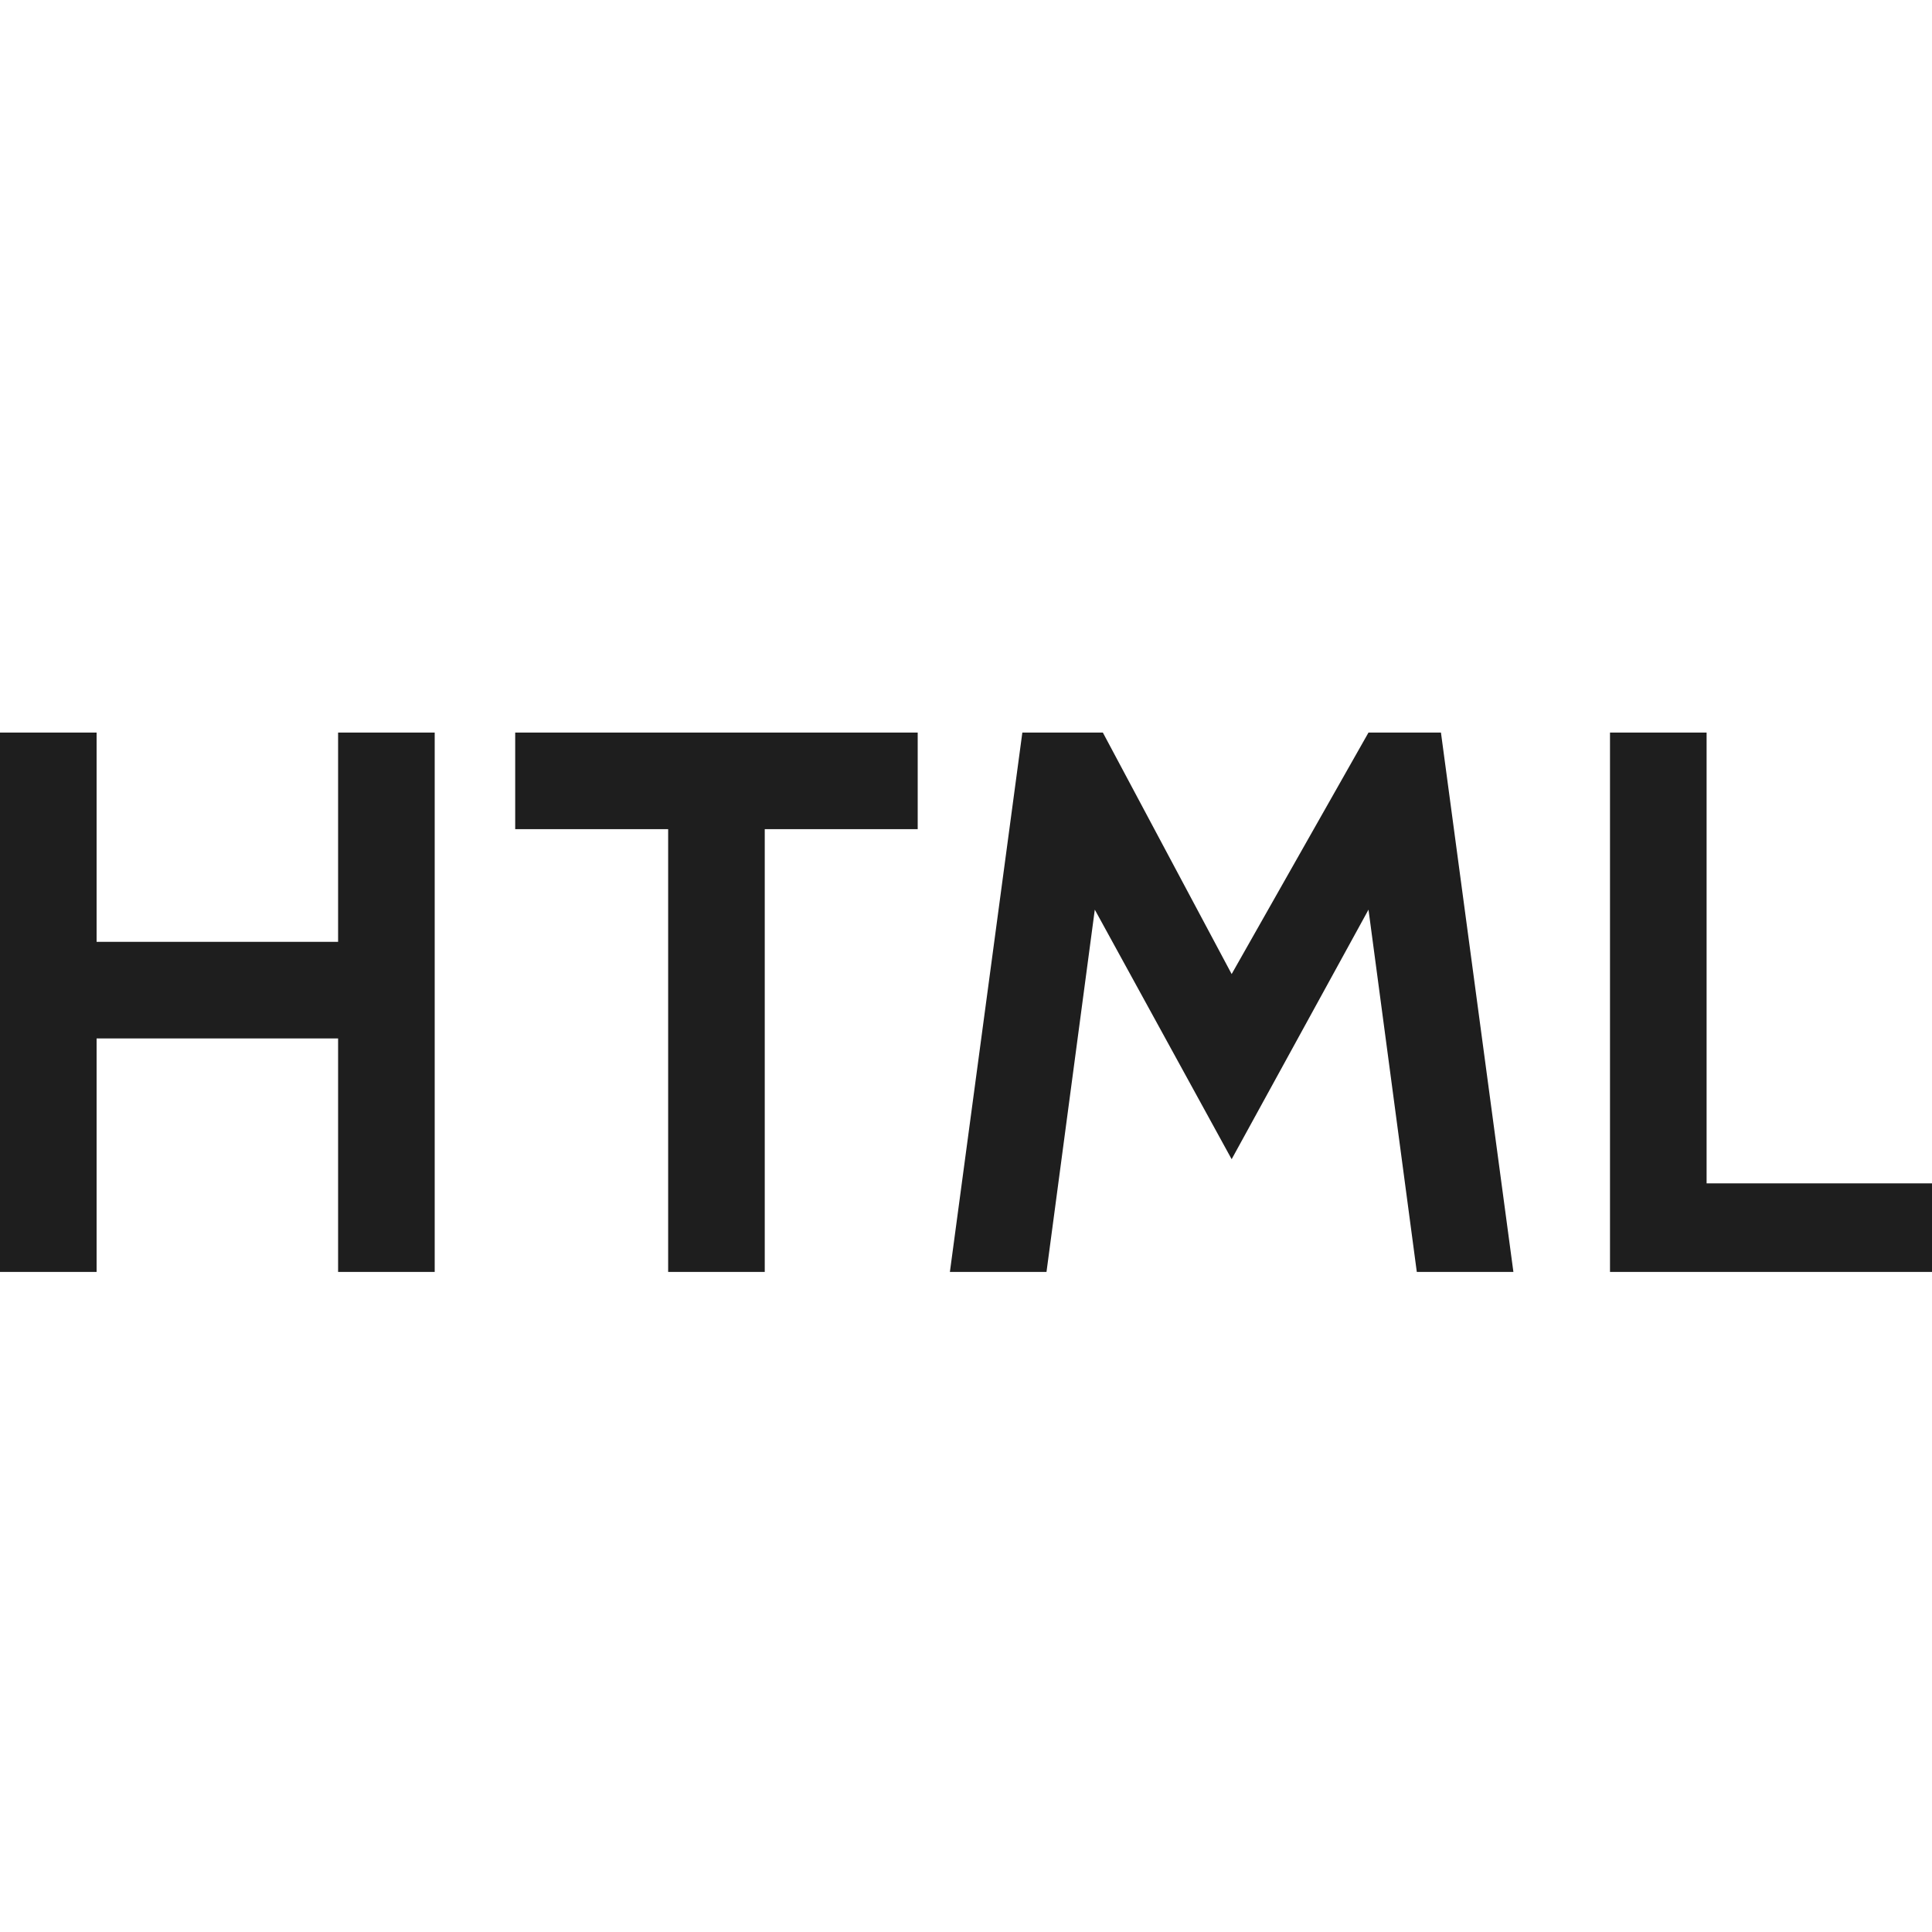 <?xml version="1.0" encoding="utf-8"?>
<!-- Generator: Adobe Illustrator 26.3.1, SVG Export Plug-In . SVG Version: 6.00 Build 0)  -->
<svg version="1.1" id="Layer_1" focusable="false" xmlns="http://www.w3.org/2000/svg" xmlns:xlink="http://www.w3.org/1999/xlink"
	 x="0px" y="0px" viewBox="0 0 24 24" style="enable-background:new 0 0 24 24;" xml:space="preserve">
<style type="text/css">
	.st0{fill:#1E1E1E;}
</style>
<path class="st0" d="M4.2,11.7h-3V9.1H0v6.7h1.2v-2.9h3v2.9h1.2V9.1H4.2V11.7z M6.4,10.3h1.9v5.5h1.2v-5.5h1.9V9.1h-5
	C6.4,9.1,6.4,10.3,6.4,10.3z M17,9.1l-1.7,3l-1.6-3h-1l-0.9,6.7h1.2l0.6-4.5l1.7,3.1l1.7-3.1l0.6,4.5h1.2l-0.9-6.7H17z M21.2,14.6
	V9.1H20v6.7h4v-1.1H21.2z"/>
</svg>
